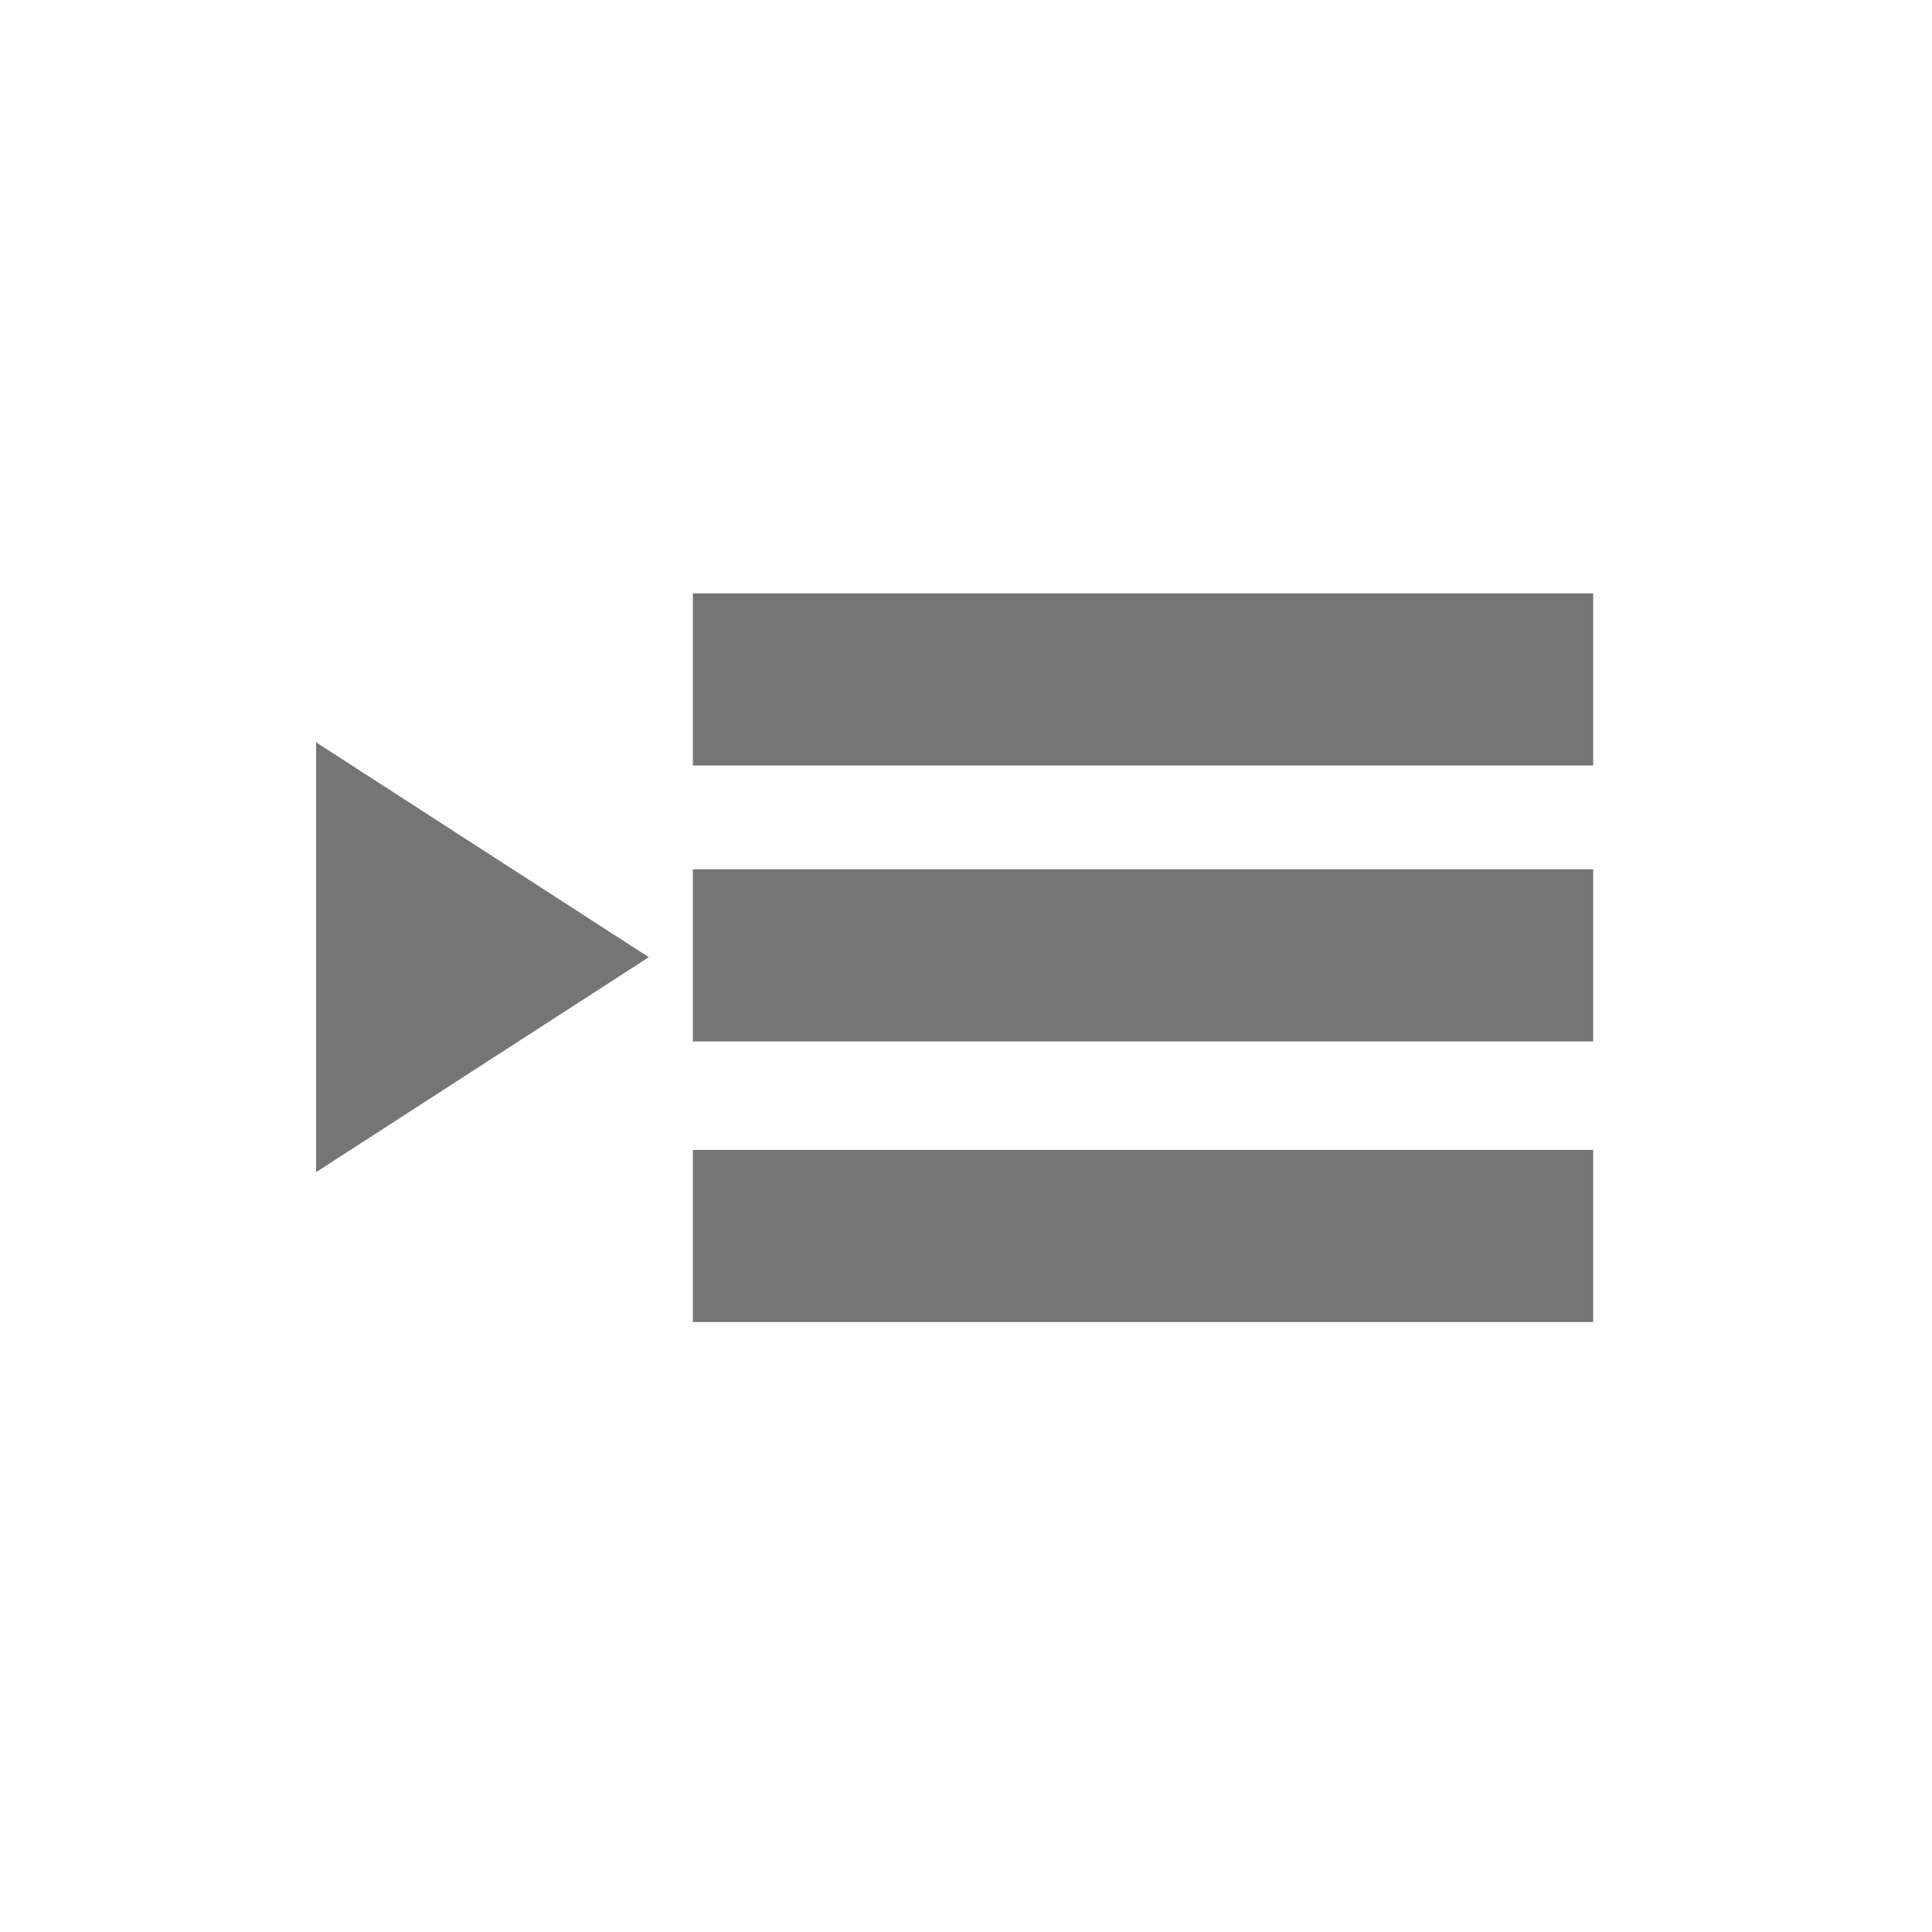 <svg xmlns="http://www.w3.org/2000/svg" viewBox="0 0 500 500"><defs><style>.cls-1{fill:#757575;stroke:#757575;stroke-miterlimit:10;stroke-width:3.65px;}</style></defs><title>Menu block</title><g id="Blocks"><rect class="cls-1" x="181.14" y="299.43" width="229.35" height="40.89" transform="translate(591.63 639.74) rotate(180)"/><rect class="cls-1" x="181.14" y="226.8" width="229.35" height="40.89" transform="translate(591.63 494.5) rotate(180)"/><rect class="cls-1" x="181.14" y="155.38" width="229.35" height="40.89" transform="translate(591.63 351.66) rotate(180)"/><path class="cls-1" d="M83.63,195.46l80.91,52.26L83.63,300Z"/></g></svg>